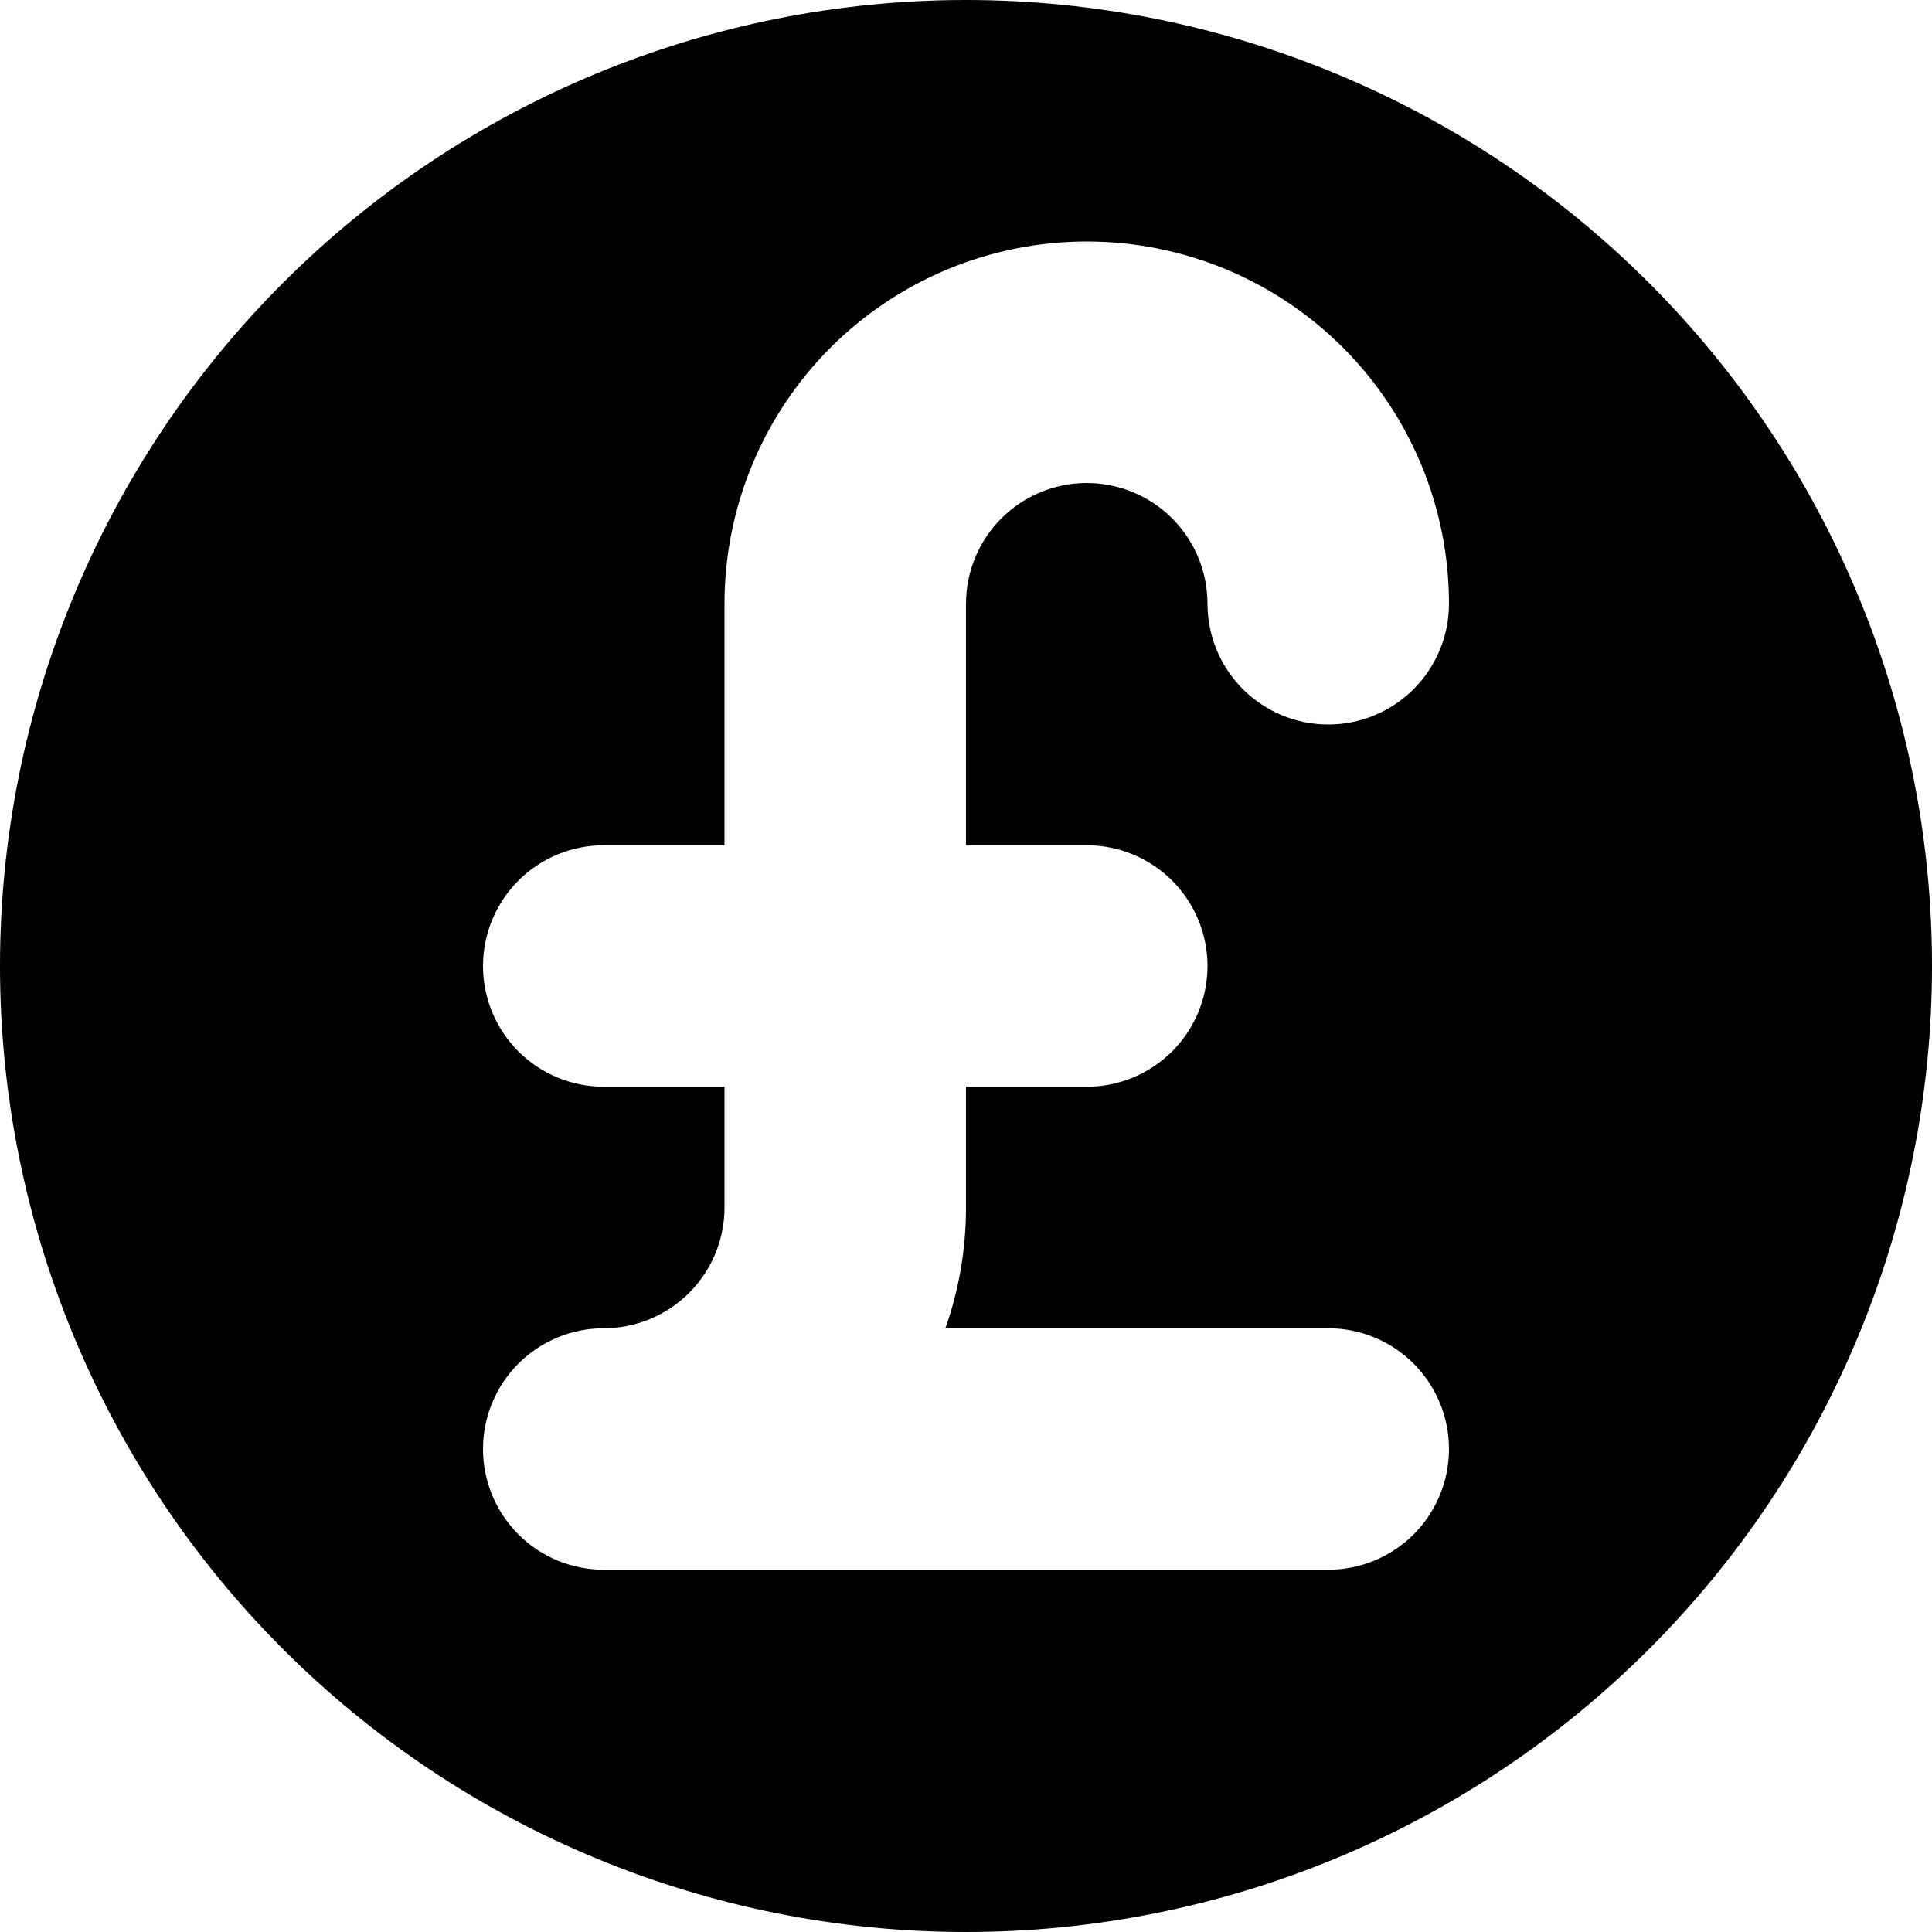 <svg id="icon" viewBox="0 0 20 20" fill="currentColor" xmlns="http://www.w3.org/2000/svg">
<path fill-rule="evenodd" clip-rule="evenodd" d="M10 20C12.652 20 15.196 18.946 17.071 17.071C18.946 15.196 20 12.652 20 10C20 7.348 18.946 4.804 17.071 2.929C15.196 1.054 12.652 0 10 0C7.348 0 4.804 1.054 2.929 2.929C1.054 4.804 0 7.348 0 10C0 12.652 1.054 15.196 2.929 17.071C4.804 18.946 7.348 20 10 20ZM11.25 2.5C10.255 2.5 9.302 2.895 8.598 3.598C7.895 4.302 7.5 5.255 7.5 6.25V8.75H6.25C5.918 8.75 5.601 8.882 5.366 9.116C5.132 9.351 5 9.668 5 10C5 10.332 5.132 10.649 5.366 10.884C5.601 11.118 5.918 11.25 6.25 11.25H7.5V12.5C7.5 12.832 7.368 13.149 7.134 13.384C6.899 13.618 6.582 13.75 6.25 13.75C5.918 13.75 5.601 13.882 5.366 14.116C5.132 14.351 5 14.668 5 15C5 15.332 5.132 15.649 5.366 15.884C5.601 16.118 5.918 16.25 6.25 16.25H13.75C14.082 16.25 14.399 16.118 14.634 15.884C14.868 15.649 15 15.332 15 15C15 14.668 14.868 14.351 14.634 14.116C14.399 13.882 14.082 13.75 13.75 13.75H9.787C9.925 13.359 10 12.938 10 12.5V11.25H11.25C11.582 11.25 11.899 11.118 12.134 10.884C12.368 10.649 12.5 10.332 12.5 10C12.5 9.668 12.368 9.351 12.134 9.116C11.899 8.882 11.582 8.75 11.25 8.75H10V6.25C10 5.918 10.132 5.601 10.366 5.366C10.601 5.132 10.918 5 11.25 5C11.582 5 11.899 5.132 12.134 5.366C12.368 5.601 12.5 5.918 12.5 6.25C12.5 6.582 12.632 6.899 12.866 7.134C13.101 7.368 13.418 7.5 13.75 7.5C14.082 7.5 14.399 7.368 14.634 7.134C14.868 6.899 15 6.582 15 6.25C15 5.255 14.605 4.302 13.902 3.598C13.198 2.895 12.245 2.5 11.25 2.5Z"/>
</svg>